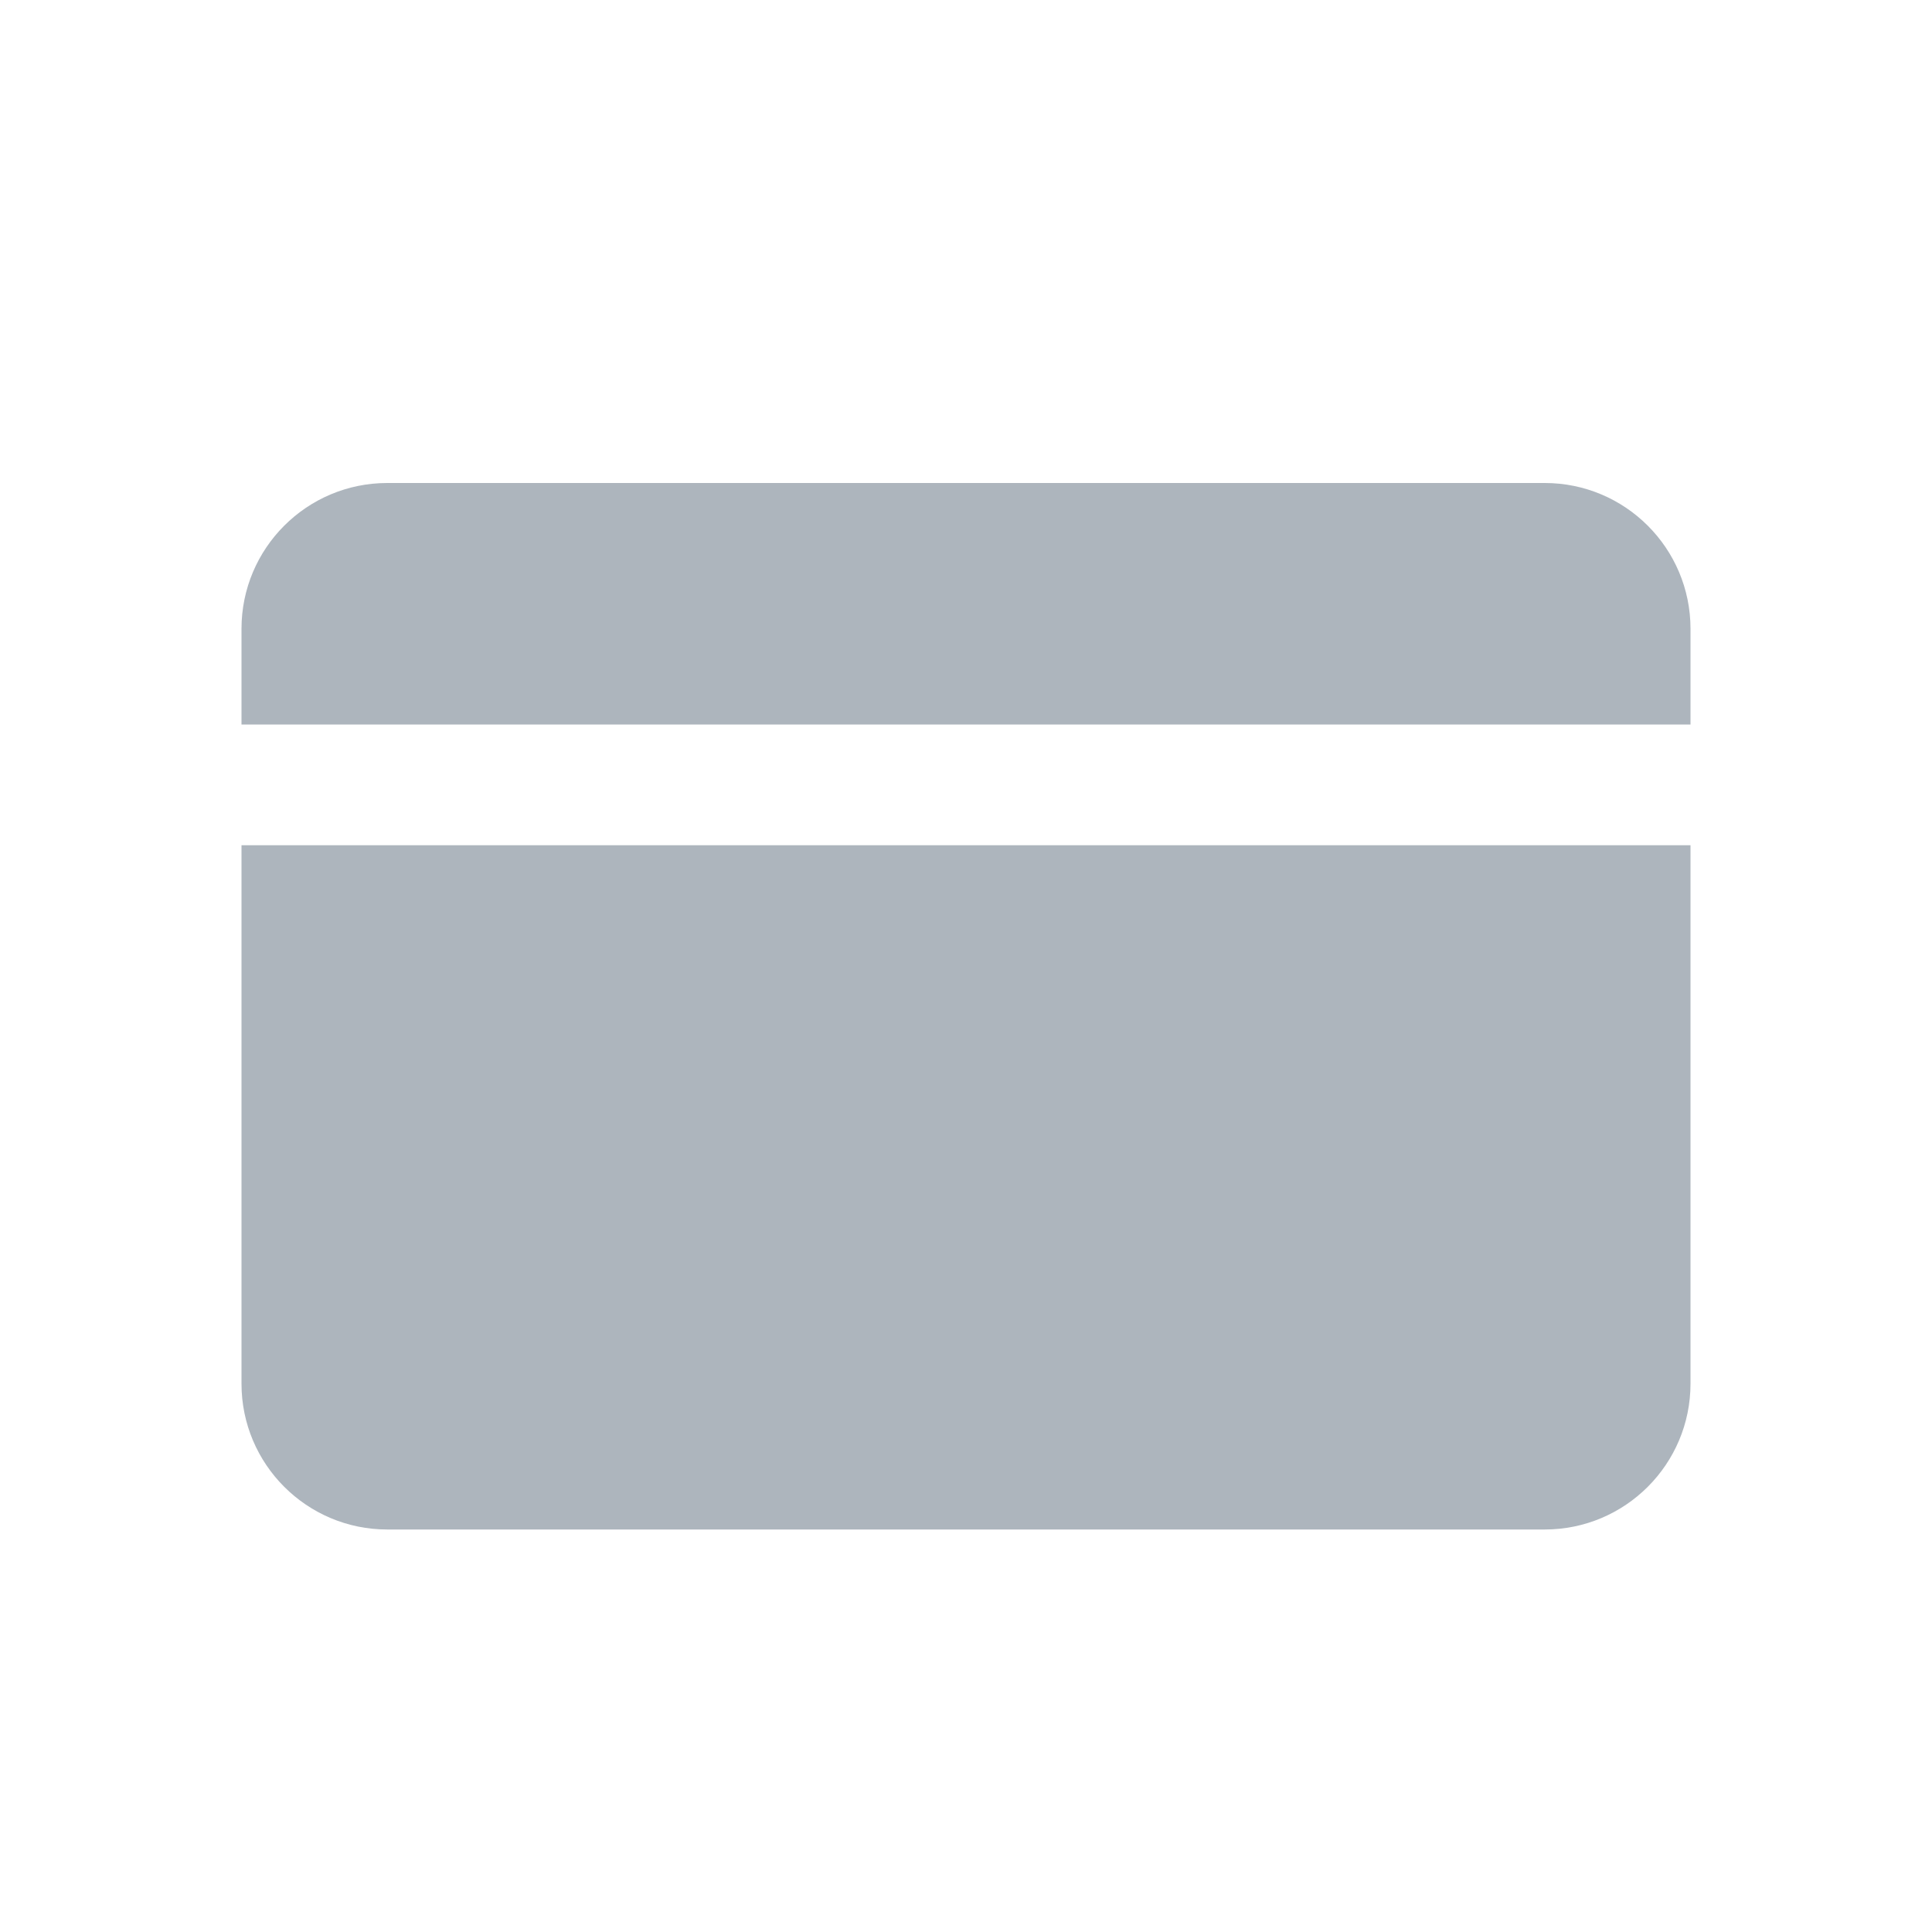 <?xml version="1.0" encoding="UTF-8"?>
<svg width="24px" height="24px" viewBox="0 0 24 24" version="1.1" xmlns="http://www.w3.org/2000/svg" xmlns:xlink="http://www.w3.org/1999/xlink">
    <!-- Generator: Sketch 54.1 (76490) - https://sketchapp.com -->
    <title>icon/grey/card</title>
    <desc>Created with Sketch.</desc>
    <g id="icon/grey/card" stroke="none" stroke-width="1" fill="none" fill-rule="evenodd">
        <path d="M21,9 L3,9 L3,7.811 C3,6.811 3.811,6 4.811,6 L19.189,6 C20.189,6 21,6.811 21,7.811 L21,9 Z M21,10.5 L21,17.189 C21,18.189 20.189,19 19.189,19 L4.811,19 C3.811,19 3,18.189 3,17.189 L3,10.5 L21,10.5 Z" id="card-details" fill="#ADB5BD"></path>
    </g>
</svg>